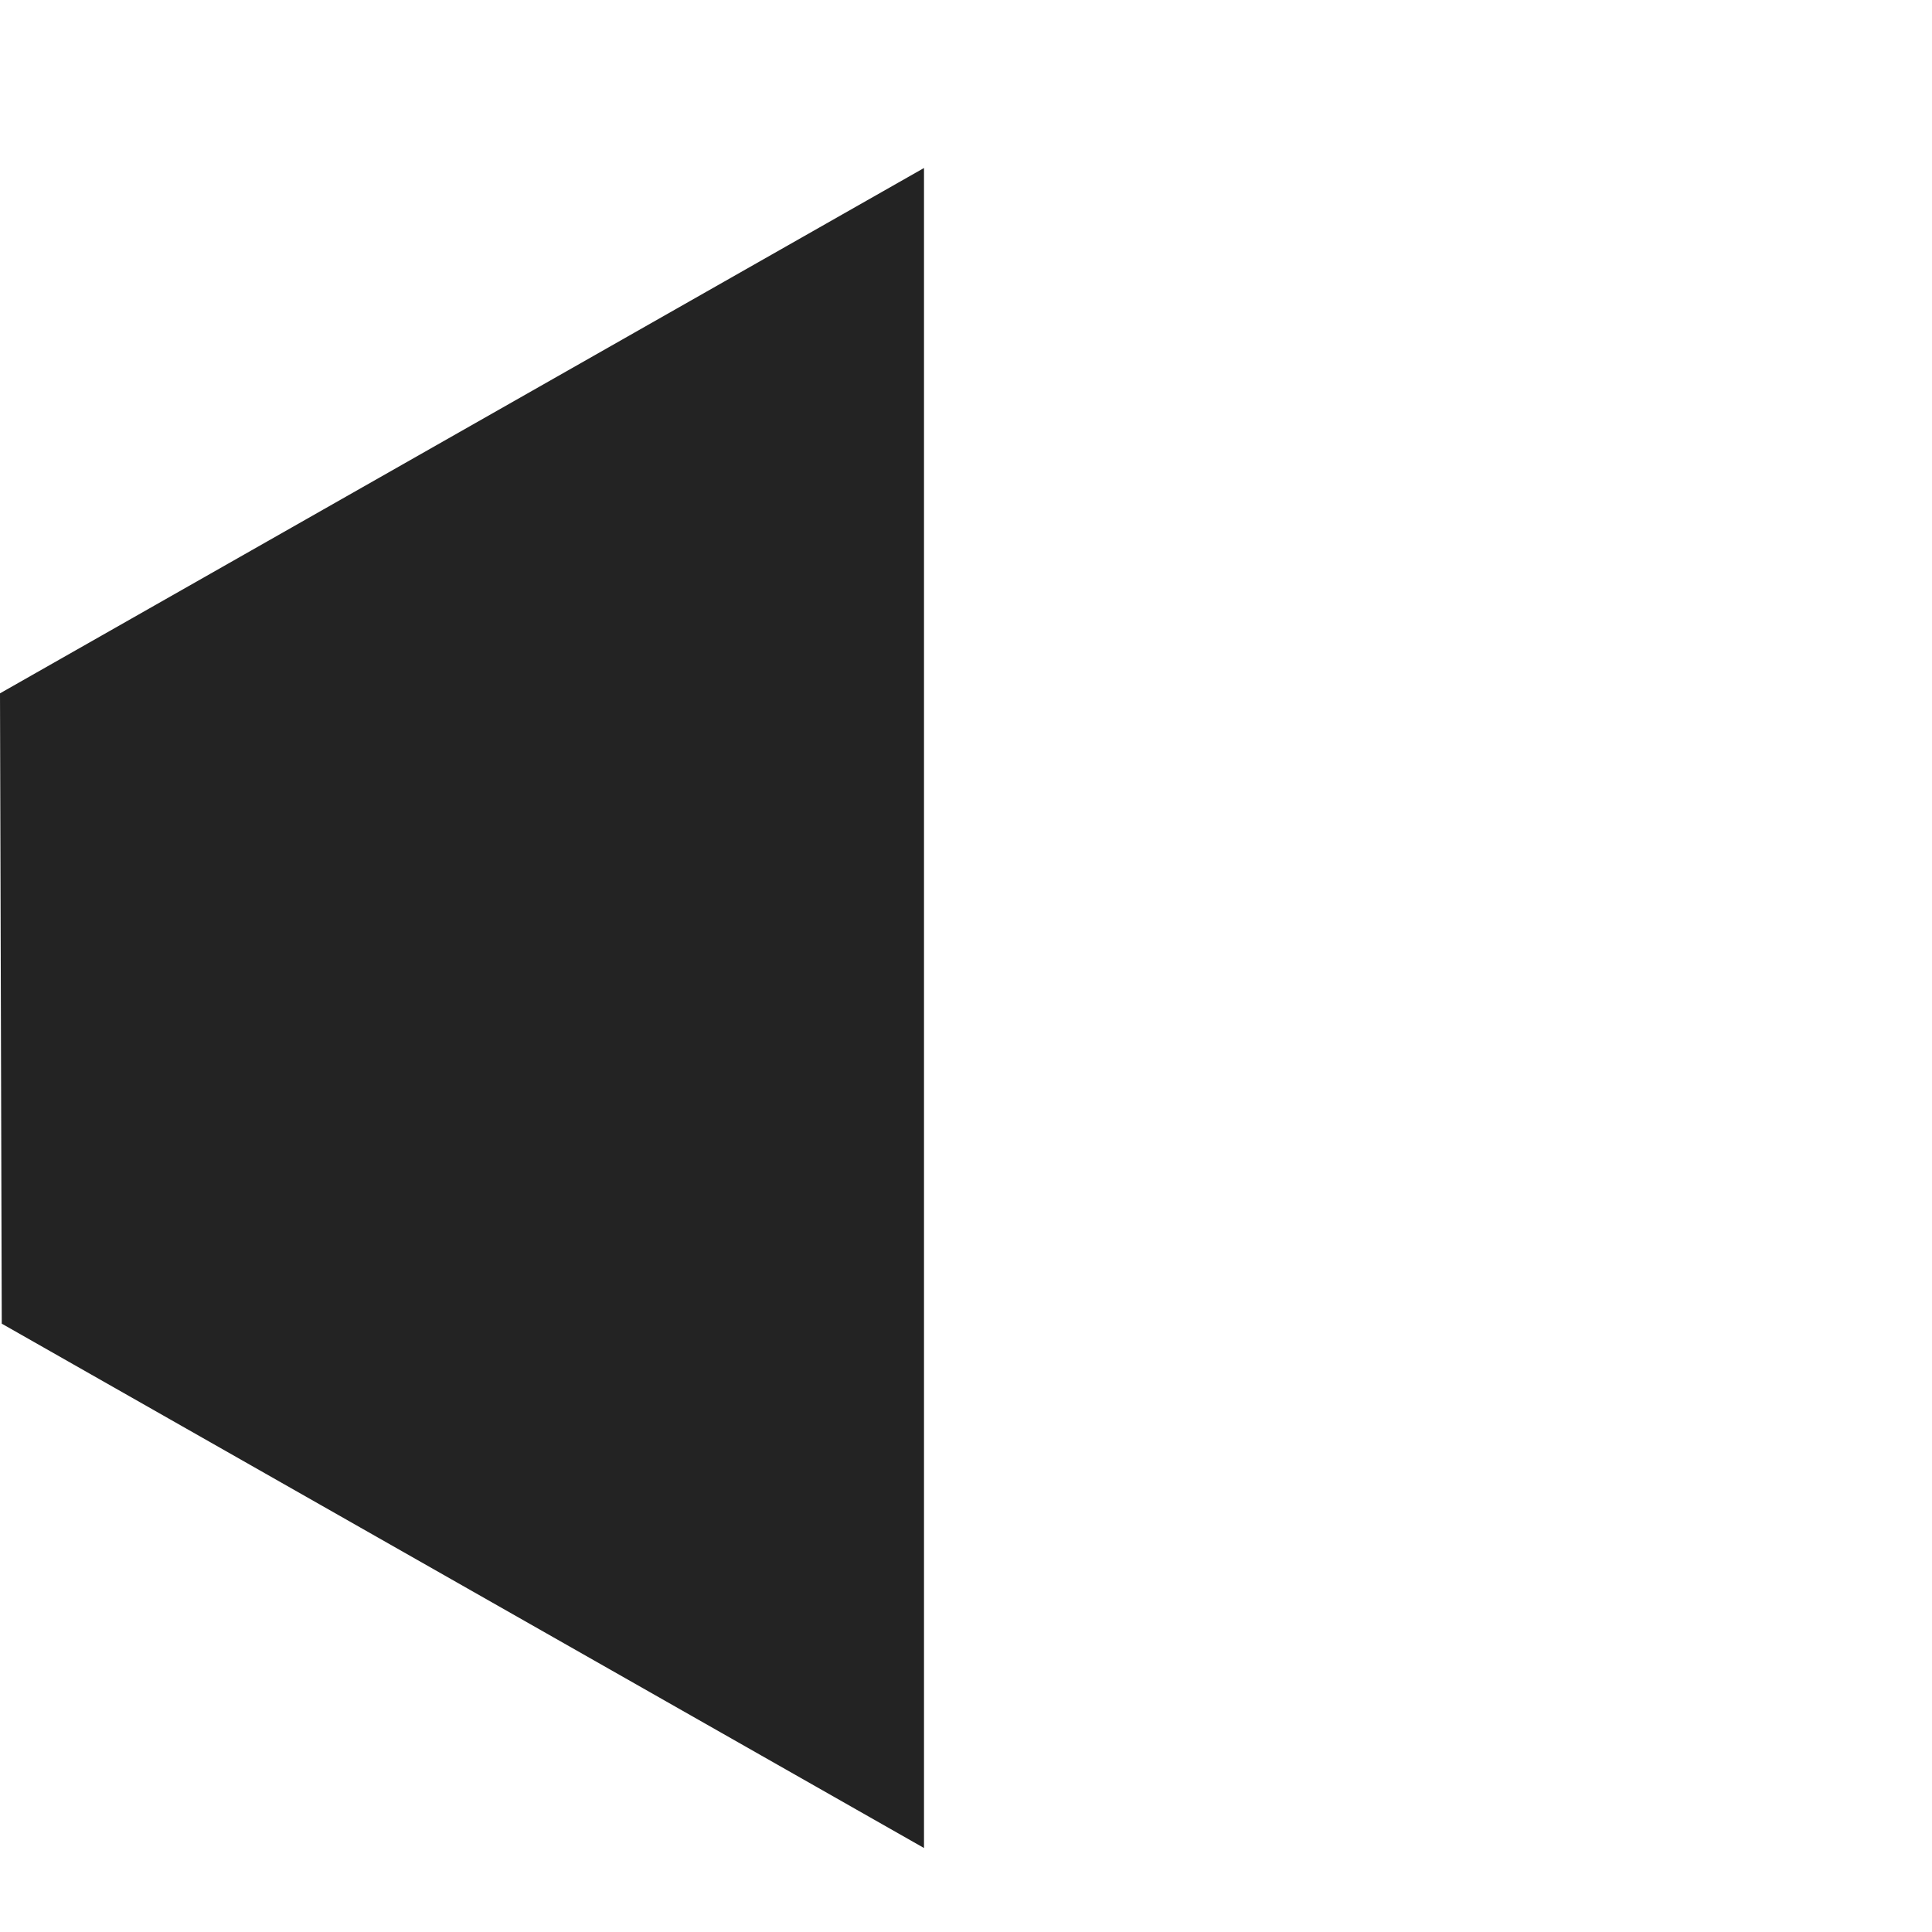 <svg width="23px" height="23px" viewBox="0 0 23 23" xmlns="http://www.w3.org/2000/svg">
    <title>
        volume-0-fill
    </title>
    <path d="M0 8.254L11 2v20L.021 15.758z" fill="#232323" fill-rule="evenodd"/>
</svg>

